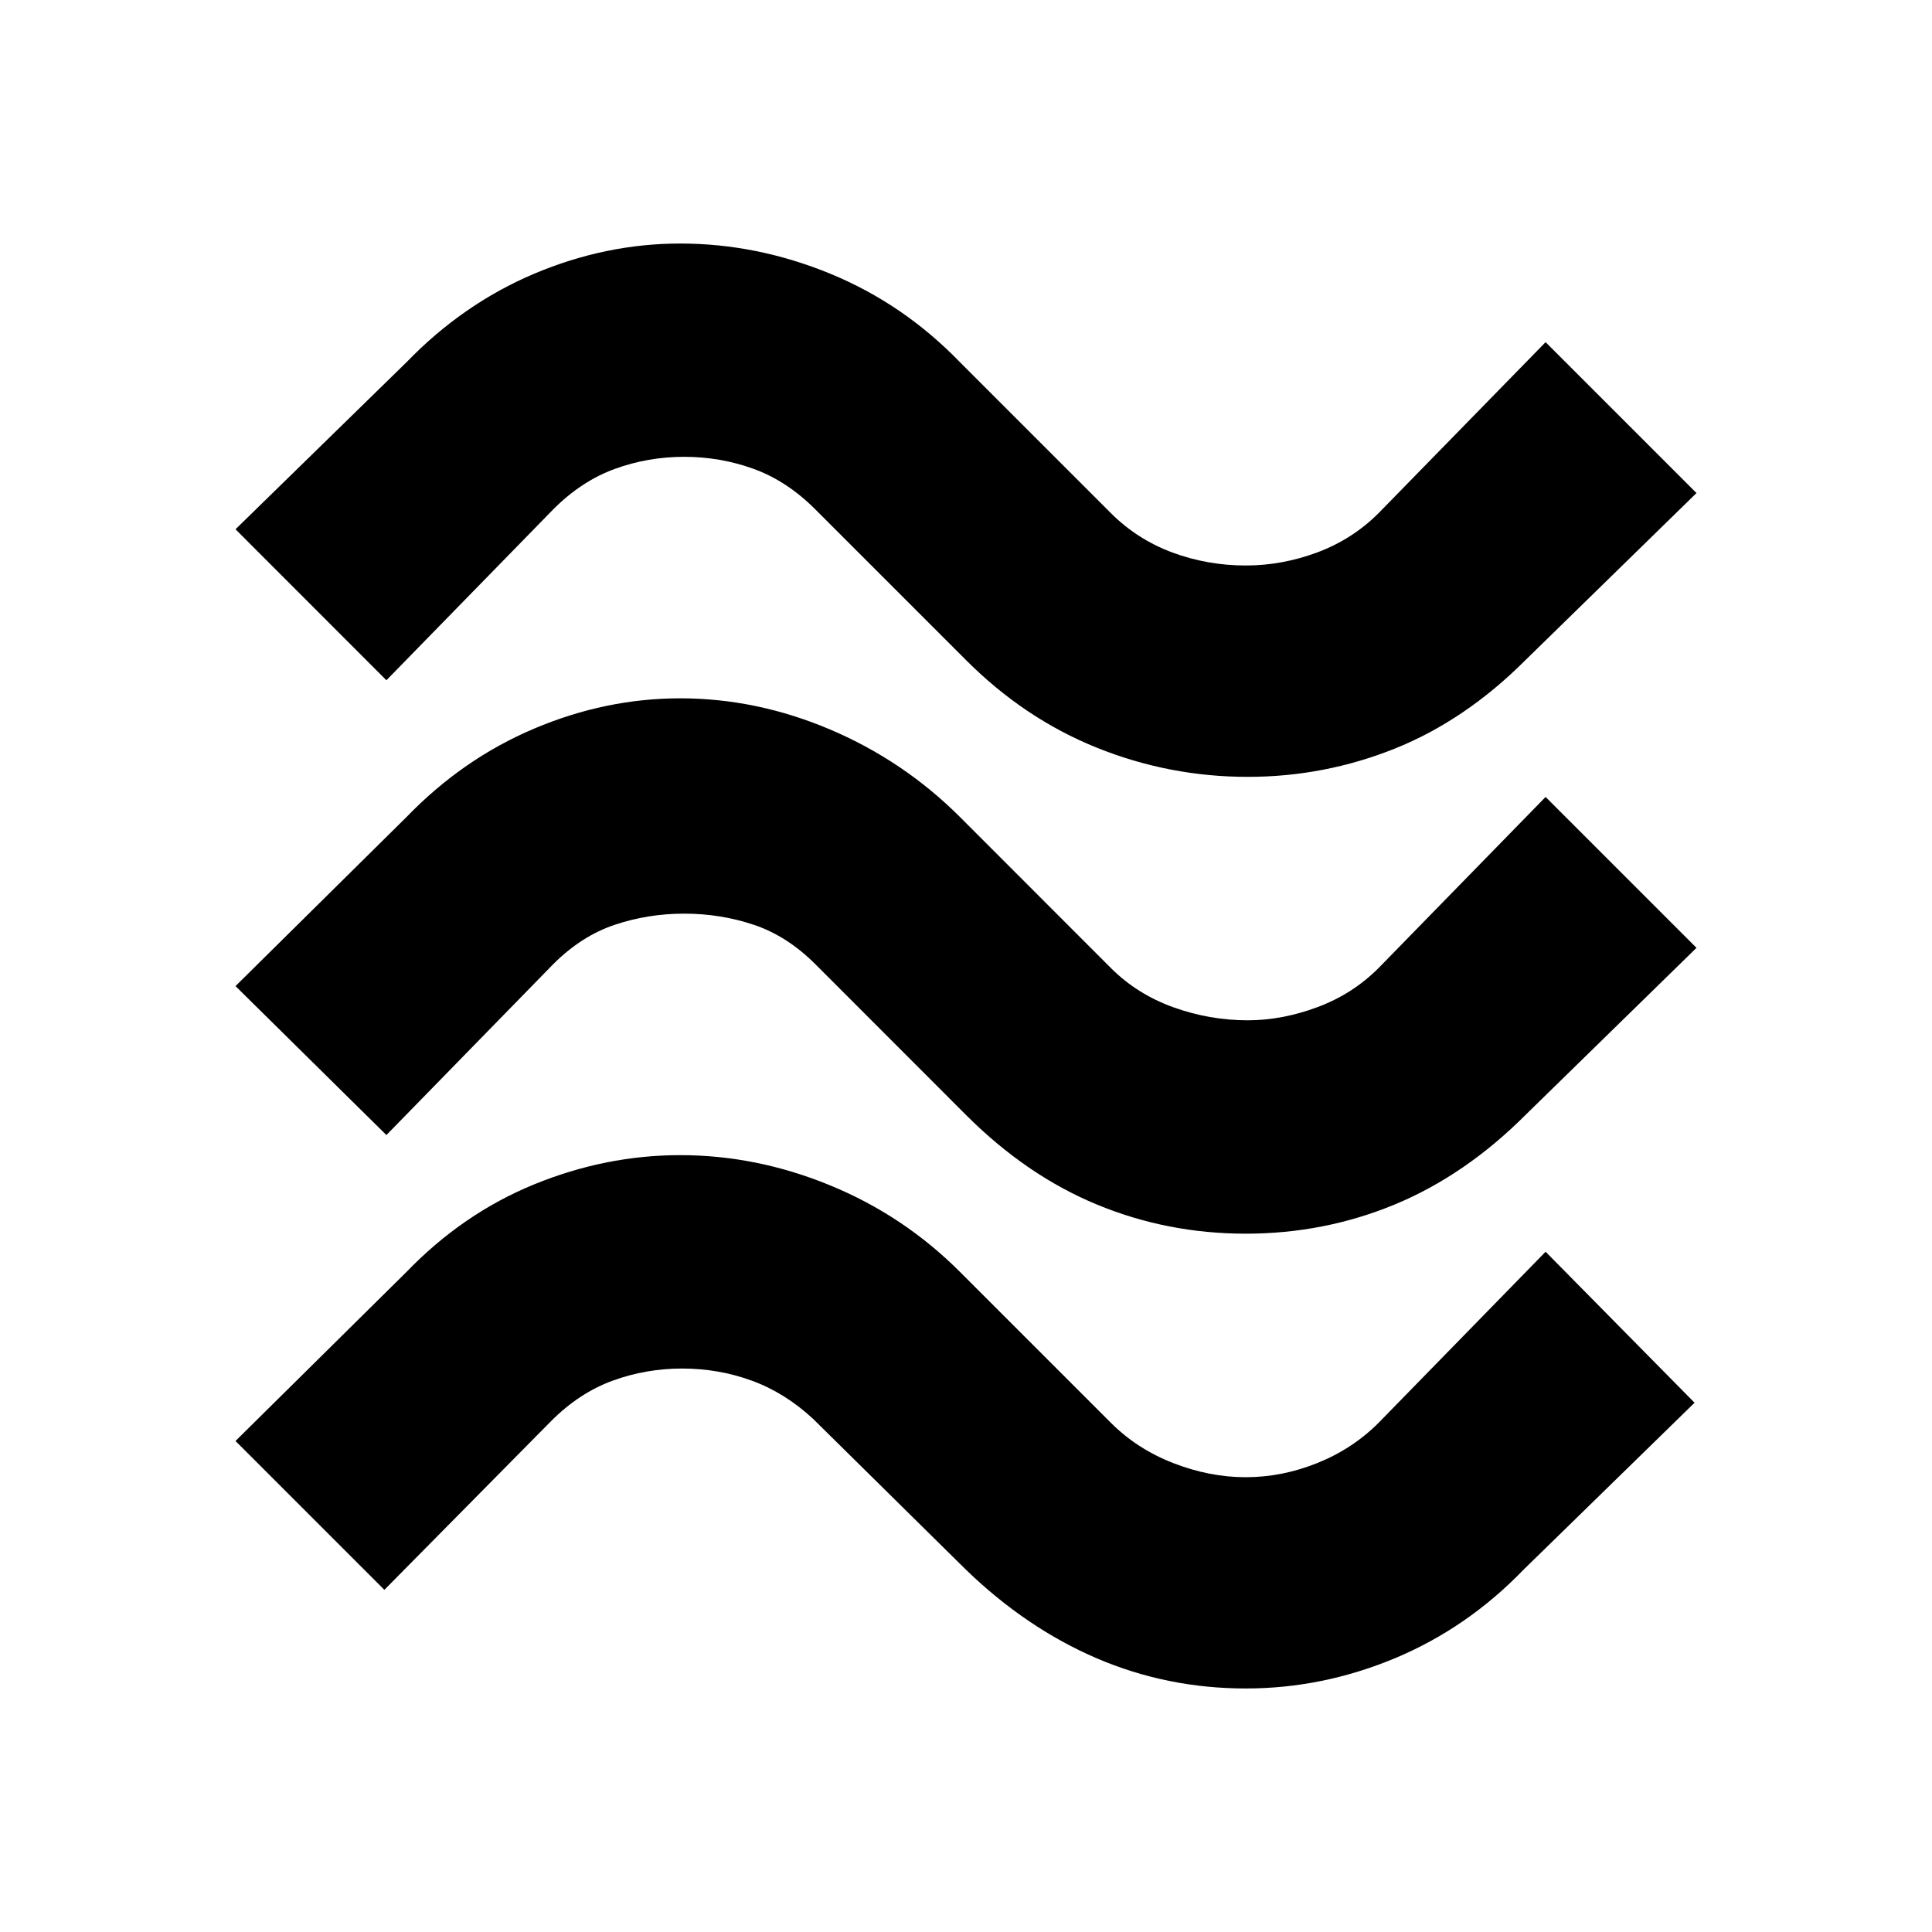 <svg xmlns="http://www.w3.org/2000/svg" height="20" width="20"><path d="M15.792 6.833q-.625.625-1.354.917-.73.292-1.521.292-.813 0-1.563-.302T10 6.833L8.438 5.271q-.292-.292-.636-.417-.344-.125-.719-.125t-.718.125q-.344.125-.636.417L4 7.042 2.438 5.479l1.77-1.729q.584-.604 1.323-.917.74-.312 1.511-.312.791 0 1.552.312.76.313 1.344.917L11.5 5.312q.271.271.635.407.365.135.761.135.375 0 .739-.135.365-.136.636-.407L16 3.542l1.562 1.562Zm0 4.709q-.625.625-1.354.927-.73.302-1.542.302-.813 0-1.542-.302-.729-.302-1.354-.927L8.438 9.979q-.292-.291-.636-.406-.344-.115-.719-.115t-.718.115q-.344.115-.636.406L4 11.75l-1.562-1.542 1.77-1.75q.584-.604 1.323-.916.74-.313 1.511-.313.791 0 1.552.323.76.323 1.344.906l1.562 1.563q.271.271.646.406t.771.135q.354 0 .718-.135.365-.135.636-.406L16 8.25l1.562 1.562Zm-.021 4.708q-.583.604-1.333.917-.75.312-1.542.312-.813 0-1.542-.312-.729-.313-1.354-.917l-1.583-1.562q-.292-.271-.636-.396-.343-.125-.719-.125-.374 0-.718.125t-.636.416l-1.729 1.75-1.541-1.541 1.77-1.75q.584-.605 1.323-.907.74-.302 1.511-.302.791 0 1.552.313.76.312 1.344.896l1.562 1.562q.271.271.646.417.375.146.75.146t.739-.146q.365-.146.636-.417L16 12.958l1.542 1.563Z"/></svg>